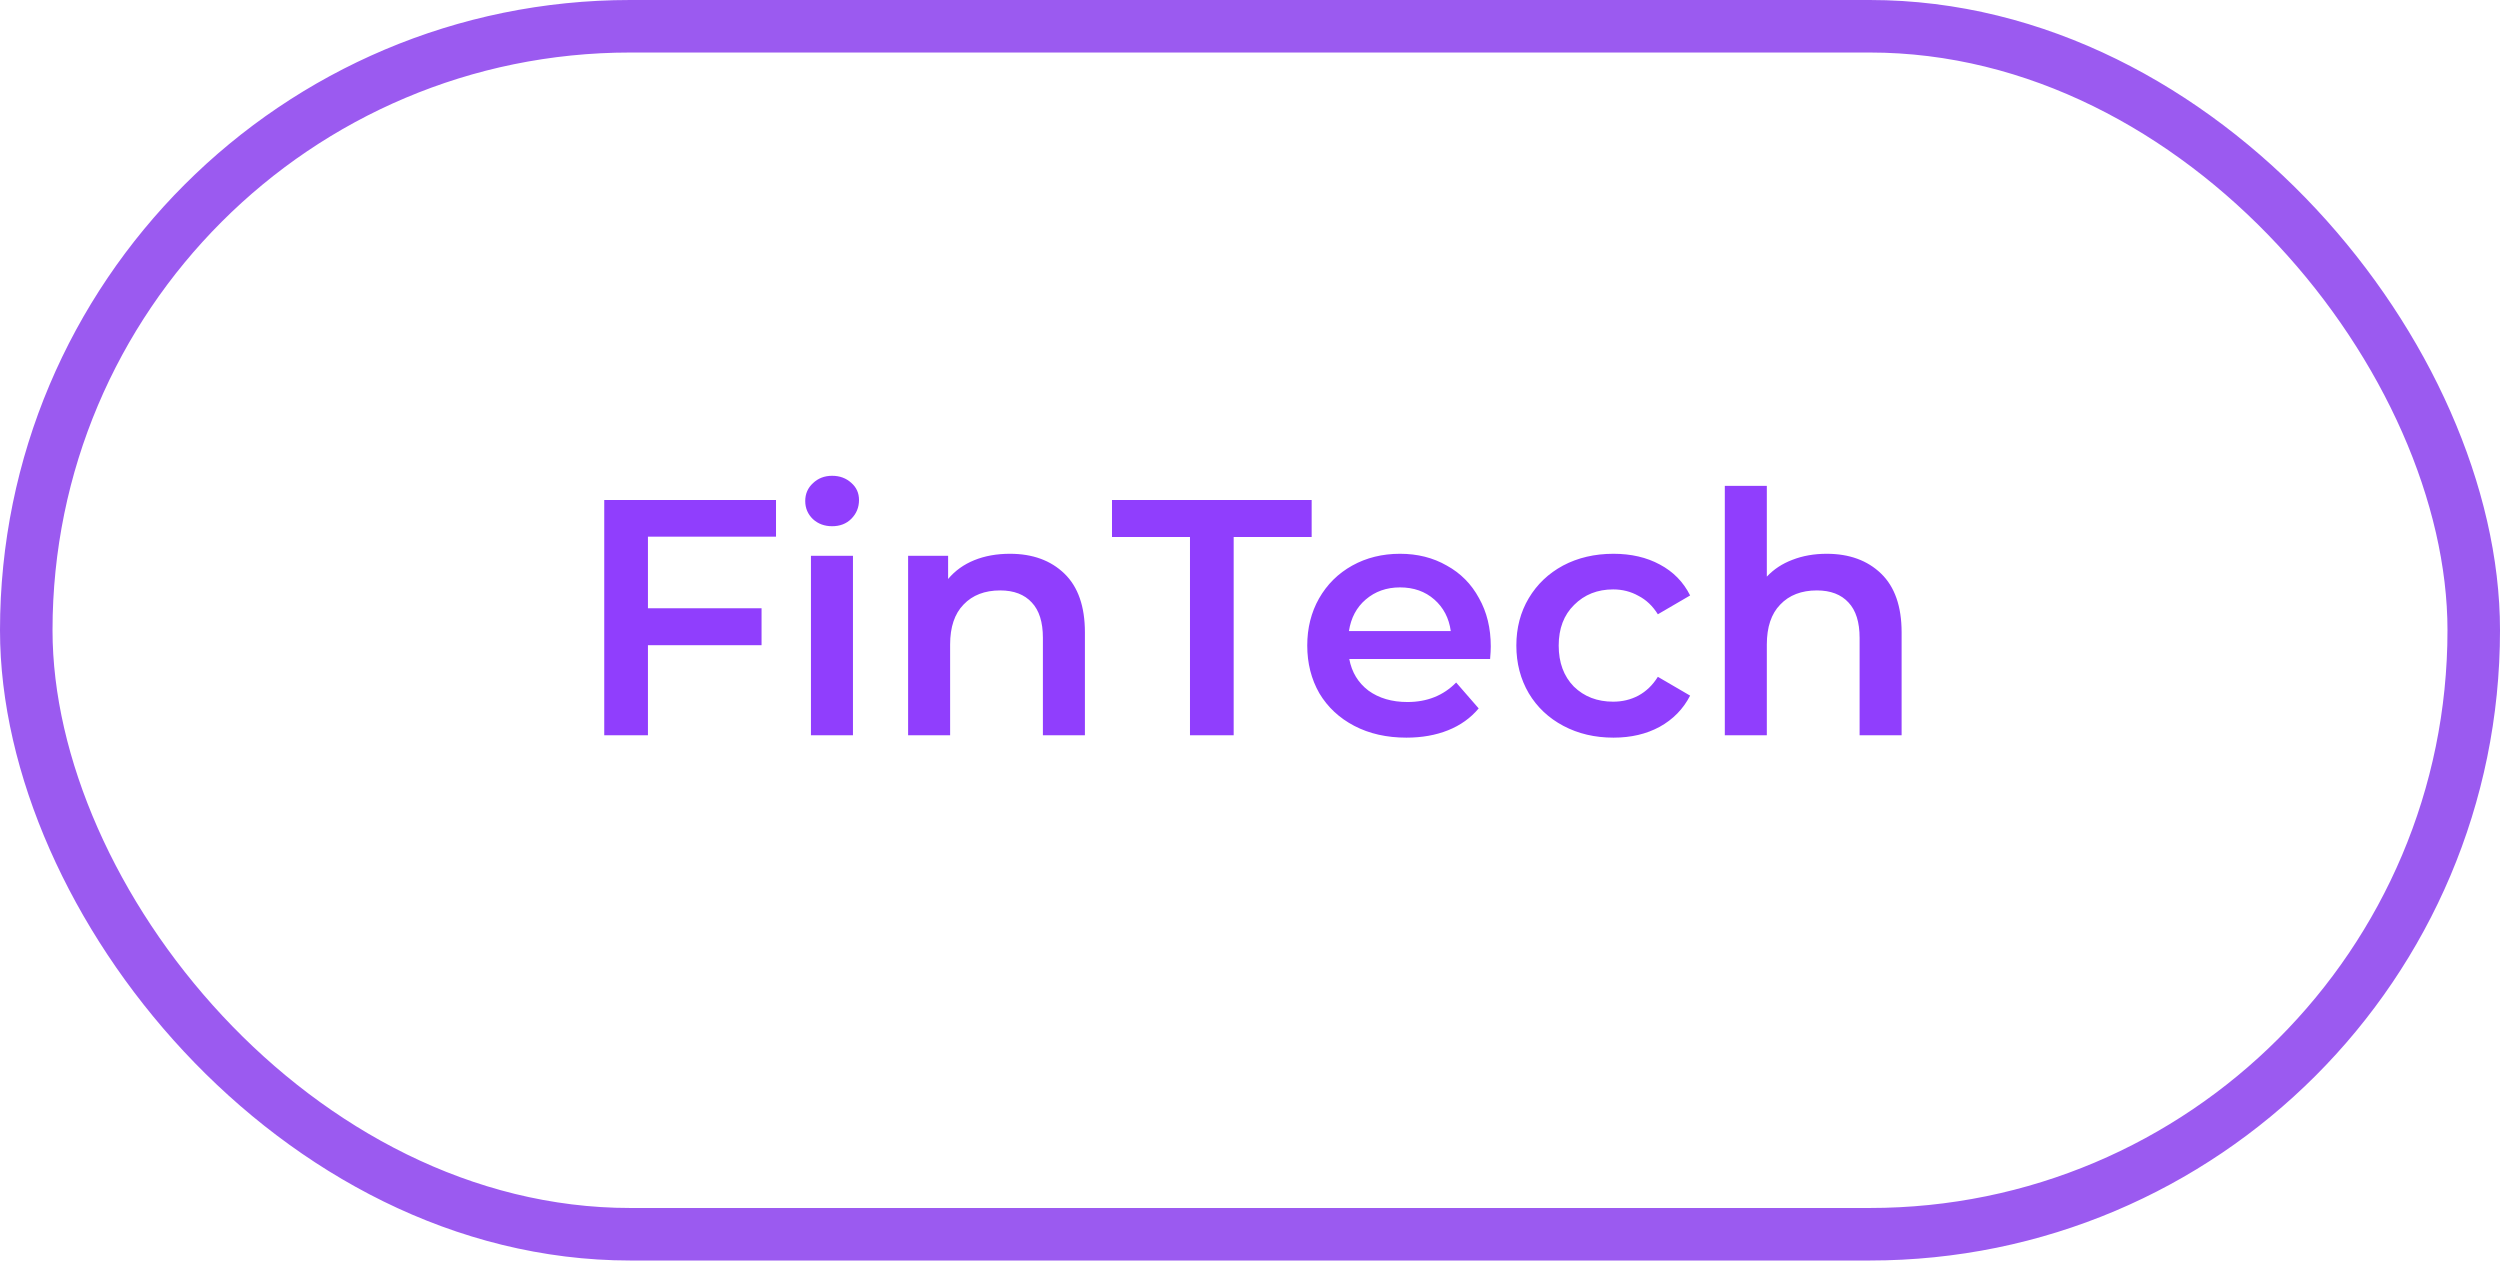 <?xml version="1.0" encoding="UTF-8"?> <svg xmlns="http://www.w3.org/2000/svg" width="119" height="60" viewBox="0 0 119 60" fill="none"> <path d="M30.842 25.544V28.952H36.25V30.712H30.842V35H28.762V23.8H36.938V25.544H30.842ZM38.601 26.456H40.601V35H38.601V26.456ZM39.609 25.048C39.246 25.048 38.942 24.936 38.697 24.712C38.452 24.477 38.329 24.189 38.329 23.848C38.329 23.507 38.452 23.224 38.697 23C38.942 22.765 39.246 22.648 39.609 22.648C39.972 22.648 40.276 22.76 40.521 22.984C40.766 23.197 40.889 23.469 40.889 23.8C40.889 24.152 40.766 24.451 40.521 24.696C40.286 24.931 39.982 25.048 39.609 25.048ZM48.074 26.36C49.151 26.36 50.015 26.675 50.666 27.304C51.317 27.933 51.642 28.867 51.642 30.104V35H49.642V30.36C49.642 29.613 49.466 29.053 49.114 28.68C48.762 28.296 48.261 28.104 47.61 28.104C46.874 28.104 46.293 28.328 45.866 28.776C45.439 29.213 45.226 29.848 45.226 30.68V35H43.226V26.456H45.13V27.56C45.461 27.165 45.877 26.867 46.378 26.664C46.879 26.461 47.445 26.36 48.074 26.36ZM56.643 25.56H52.931V23.8H62.435V25.56H58.723V35H56.643V25.56ZM70.961 30.776C70.961 30.915 70.951 31.112 70.929 31.368H64.225C64.343 31.997 64.647 32.499 65.137 32.872C65.638 33.235 66.257 33.416 66.993 33.416C67.932 33.416 68.705 33.107 69.313 32.488L70.385 33.72C70.001 34.179 69.516 34.525 68.929 34.76C68.343 34.995 67.681 35.112 66.945 35.112C66.007 35.112 65.18 34.925 64.465 34.552C63.751 34.179 63.196 33.661 62.801 33C62.417 32.328 62.225 31.571 62.225 30.728C62.225 29.896 62.412 29.149 62.785 28.488C63.169 27.816 63.697 27.293 64.369 26.92C65.041 26.547 65.799 26.36 66.641 26.36C67.473 26.36 68.215 26.547 68.865 26.92C69.526 27.283 70.038 27.8 70.401 28.472C70.775 29.133 70.961 29.901 70.961 30.776ZM66.641 27.96C66.001 27.96 65.457 28.152 65.009 28.536C64.572 28.909 64.305 29.411 64.209 30.04H69.057C68.972 29.421 68.71 28.92 68.273 28.536C67.836 28.152 67.292 27.96 66.641 27.96ZM76.802 35.112C75.917 35.112 75.122 34.925 74.418 34.552C73.714 34.179 73.165 33.661 72.77 33C72.376 32.328 72.178 31.571 72.178 30.728C72.178 29.885 72.376 29.133 72.77 28.472C73.165 27.811 73.709 27.293 74.402 26.92C75.106 26.547 75.906 26.36 76.802 26.36C77.645 26.36 78.381 26.531 79.01 26.872C79.65 27.213 80.13 27.704 80.45 28.344L78.914 29.24C78.669 28.845 78.36 28.552 77.986 28.36C77.624 28.157 77.224 28.056 76.786 28.056C76.04 28.056 75.421 28.301 74.93 28.792C74.44 29.272 74.194 29.917 74.194 30.728C74.194 31.539 74.434 32.189 74.914 32.68C75.405 33.16 76.029 33.4 76.786 33.4C77.224 33.4 77.624 33.304 77.986 33.112C78.36 32.909 78.669 32.611 78.914 32.216L80.45 33.112C80.12 33.752 79.634 34.248 78.994 34.6C78.365 34.941 77.634 35.112 76.802 35.112ZM86.949 26.36C88.026 26.36 88.89 26.675 89.541 27.304C90.192 27.933 90.517 28.867 90.517 30.104V35H88.517V30.36C88.517 29.613 88.341 29.053 87.989 28.68C87.637 28.296 87.136 28.104 86.485 28.104C85.749 28.104 85.168 28.328 84.741 28.776C84.314 29.213 84.101 29.848 84.101 30.68V35H82.101V23.128H84.101V27.448C84.432 27.096 84.837 26.829 85.317 26.648C85.808 26.456 86.352 26.36 86.949 26.36Z" fill="#903EFD"></path> <rect x="1.25" y="1.25" width="116.5" height="57.5" rx="28.75" stroke="#9B5AF0" stroke-width="2.5"></rect> </svg> 